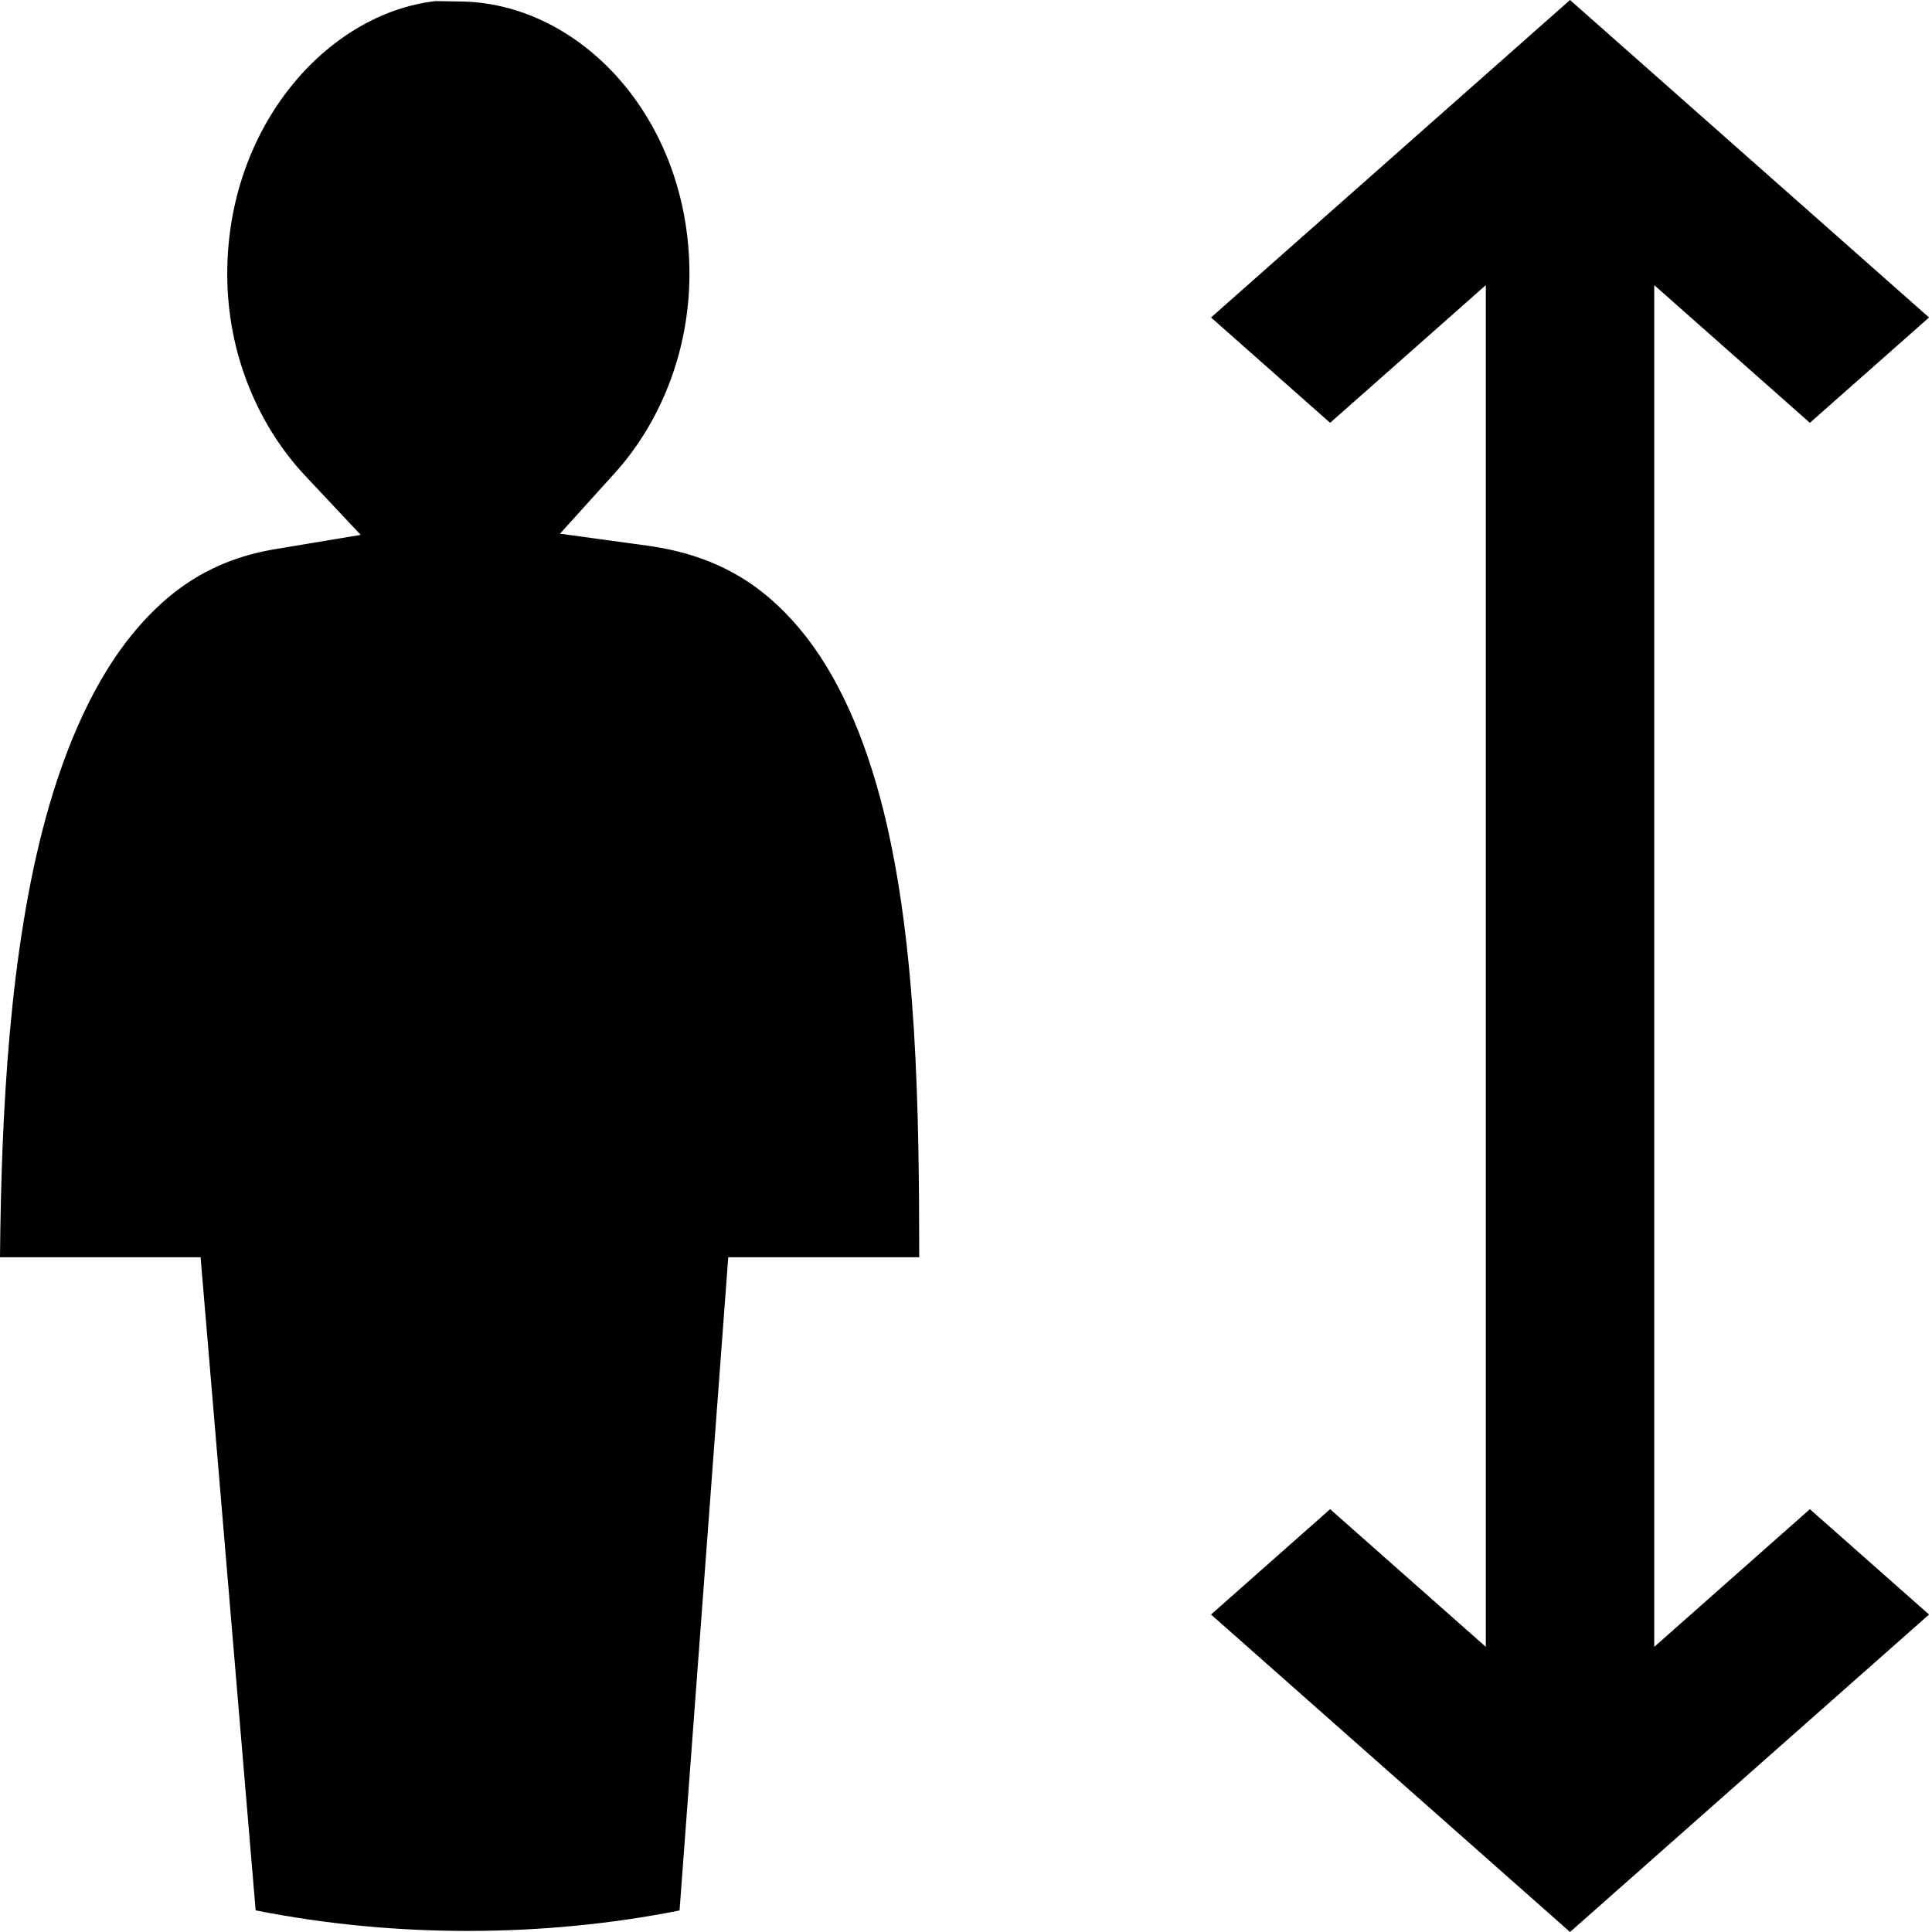 <svg width="34" height="34" viewBox="0 0 34 34" fill="none" xmlns="http://www.w3.org/2000/svg">
<path d="M27.63 0L21.312 5.587L23.408 7.441L26.148 5.018V28.982L23.408 26.559L21.312 28.413L27.63 34L33.948 28.413L31.851 26.559L29.112 28.982V5.018L31.851 7.441L33.948 5.587L27.63 0ZM7.667 0.019C5.743 0.24 3.999 2.236 3.999 4.82C3.999 6.244 4.556 7.504 5.373 8.375L6.348 9.413L4.848 9.663C3.786 9.839 3.007 10.336 2.342 11.144C1.676 11.952 1.167 13.078 0.81 14.375C0.165 16.726 0.023 19.596 0 22.125H3.53L4.499 33.619C6.96 34.11 9.588 34.093 11.959 33.621L12.816 22.125H16.177C16.175 19.565 16.138 16.655 15.553 14.287C15.23 12.981 14.741 11.857 14.067 11.058C13.393 10.259 12.579 9.765 11.386 9.602L9.855 9.392L10.822 8.322C11.604 7.455 12.133 6.21 12.133 4.82C12.133 2.065 10.186 0.026 8.066 0.026L7.667 0.019Z" fill="black"/>
</svg>
